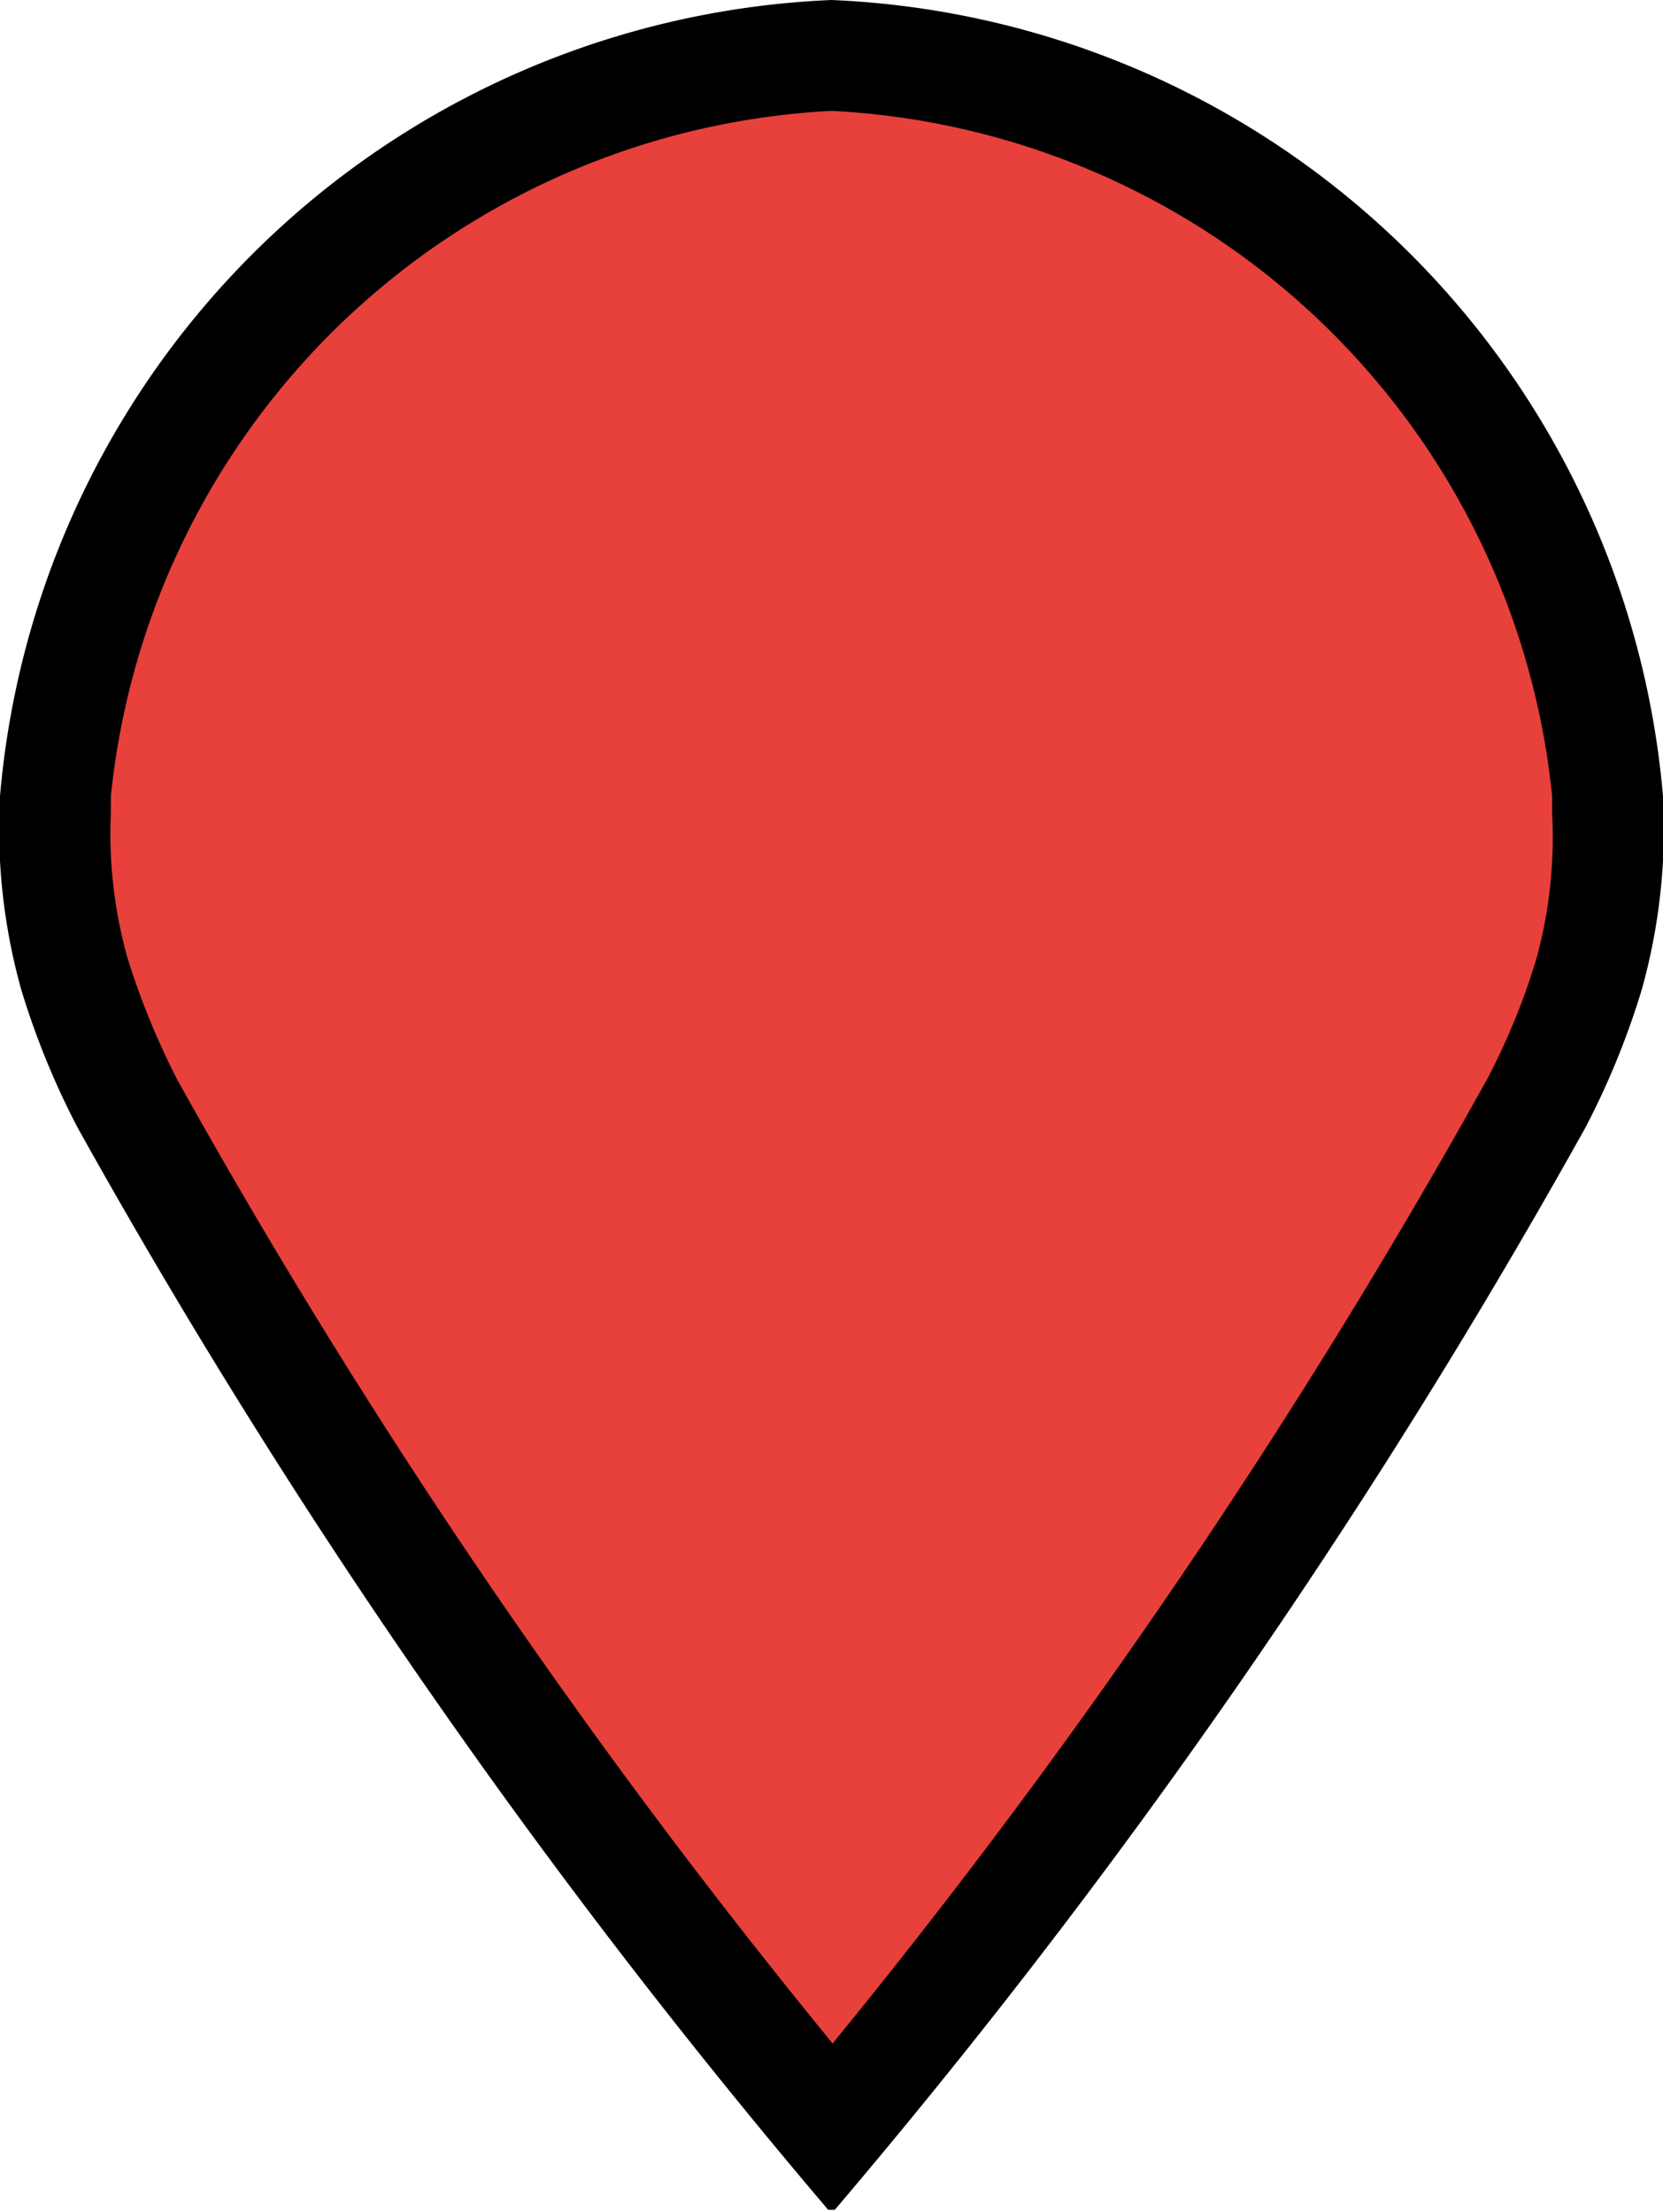 <svg xmlns="http://www.w3.org/2000/svg" viewBox="0 0 15 19.95"><title>marker_2</title><path d="M7.49,19.23A61.87,61.87,0,0,1,1.15,10,7.72,7.72,0,0,1,.67,8.78,4.74,4.74,0,0,1,.51,7.31V7.18A7.32,7.32,0,0,1,7.5.5a7.32,7.32,0,0,1,7,6.68v.13a4.9,4.9,0,0,1-.16,1.49A8.51,8.51,0,0,1,13.85,10,60.61,60.61,0,0,1,7.49,19.23Z" style="fill:#e8403b"/><path d="M7.5,1h0A6.88,6.88,0,0,1,14,7.18v.15a4.15,4.15,0,0,1-.14,1.31,6.09,6.09,0,0,1-.45,1.1,59.21,59.21,0,0,1-5.9,8.69A59.21,59.21,0,0,1,1.6,9.74a6.92,6.92,0,0,1-.45-1.1A4.15,4.15,0,0,1,1,7.33V7.18A6.89,6.89,0,0,1,7.5,1m0-1h0A7.86,7.86,0,0,0,0,7.18,5.4,5.4,0,0,0,.19,8.92,7.16,7.16,0,0,0,.7,10.17a60.64,60.64,0,0,0,6.77,9.76h.06a60.64,60.64,0,0,0,6.77-9.76,7.16,7.16,0,0,0,.51-1.25A5.4,5.4,0,0,0,15,7.18,7.86,7.86,0,0,0,7.5,0Z"/></svg>